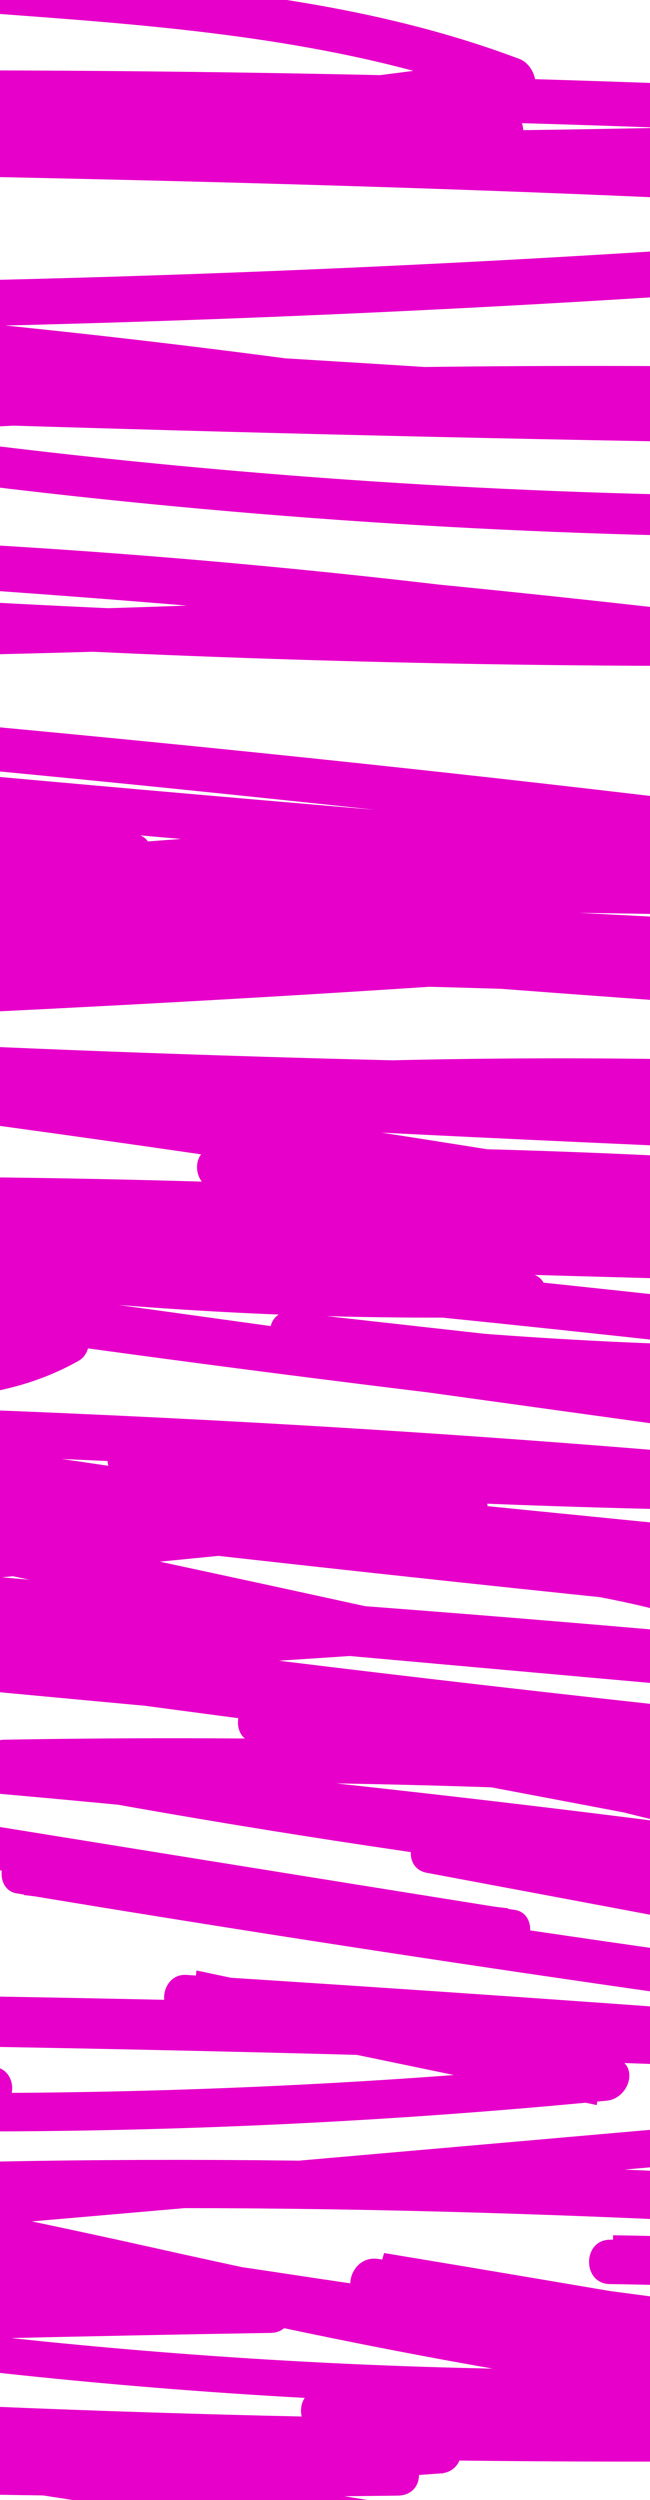 <?xml version="1.0" encoding="utf-8"?>
<!-- Generator: Adobe Illustrator 22.1.0, SVG Export Plug-In . SVG Version: 6.00 Build 0)  -->
<svg version="1.1" id="Calque_1" xmlns="http://www.w3.org/2000/svg" xmlns:xlink="http://www.w3.org/1999/xlink" x="0px" y="0px"
	 viewBox="0 0 44 169" style="enable-background:new 0 0 44 169;" xml:space="preserve">
<style type="text/css">
	.st0{clip-path:url(#SVGID_2_);}
	.st1{fill:#E700C9;}
</style>
<g>
	<defs>
		<rect id="SVGID_1_" x="0" width="44" height="169"/>
	</defs>
	<clipPath id="SVGID_2_">
		<use xlink:href="#SVGID_1_"  style="overflow:visible;"/>
	</clipPath>
	<g class="st0">
		<g>
			<path class="st1" d="M-111.4-35.1c69.3,6.6,138.6,13.2,208,19.8c0-1,0-2,0-3C51.8-17.1,7-17.7-37.7-19.9c0,1,0,2,0,3
				c27.1,0.5,54.1,3.2,80.8,8c0.1-1,0.3-2,0.4-2.9c-36.7,0.6-73.4,0.1-110-1.4c0,1,0,2,0,3c27.9,0.3,55.8,0.6,83.8,0.9c0-1,0-2,0-3
				c-24.5,1.3-49,1.7-73.5,1.2c0,1,0,2,0,3c37.1-1.2,74.1,0.3,111,4.5c0-1,0-2,0-3c-49,1.5-98,1.3-146.9-0.5c0,1,0,2,0,3
				C-70.9-3.5-49.5-2.4-28.1-1c10.5,0.7,21,1.4,31.5,2.2c10.5,0.8,21,1.9,30.9,5.6c0-1,0-1.9,0-2.9c-18,2.7-36.2,4-54.5,4
				c0,1,0,2,0,3c18-0.2,36.1-0.4,54.1-0.6c0-1,0-2,0-3C2.7,8.1-28.7,7.6-60,6c0,1,0,2,0,3c47.4-2.1,94.9-1.5,142.2,1.5c0-1,0-2,0-3
				C43.5,9.1,4.7,9.4-34,8.4c0,1,0,2,0,3c41.3,0.6,82.6,1.3,123.7,4.8c0-1,0-2,0-3c-49,5.1-98.2,6.9-147.4,5.7c0,1,0,2,0,3
				C-29.8,22-2,24,25.6,28c0.1-1,0.3-2,0.4-2.9c-41.4,1.2-82.9-1-124-6.2c0,1,0,2,0,3c32.5,1,65.1,2.4,97.6,4.2
				c16.1,0.9,32.2,1.9,48.3,3c15.5,1,32.2,0.8,47.1,5.6c0.1-1,0.3-2,0.4-2.9c-38.4,3.4-77,1.8-115-4.4c-0.1,1-0.3,2-0.4,2.9
				C26.5,26,73.2,28,119.7,30.1c0-1,0-2,0-3C43.1,27.9-33.4,24.9-109.9,21c-21.8-1.1-43.6-2.3-65.5-3.5c-2-0.1-1.9,2.8,0,3
				c43.5,4.9,87,10.5,130.3,17c0.1-1,0.3-2,0.4-2.9c-13.7,1.1-27.5,1-41.2-0.2c0,1,0,2,0,3c46.2-0.5,92.3,2,138.1,7.6c0-1,0-2,0-3
				c-35,0.2-70-1.7-104.8-5.6c0,1,0,2,0,3c28.5-1.2,57,0,85.3,3.6c0-1,0-2,0-3c-44.2,2.6-88.5,1.5-132.8,0.5c-1.6,0-2.1,2.7-0.4,2.9
				C-64.1,48.7-27.9,54,8.3,59.3c0-1,0-1.9,0-2.9c-9.8,2.6-19.7,3.5-29.8,2.9c0,1,0,2,0,3c56.5,1.6,112.9,4.9,169.2,10.1
				c0-1,0-2,0-3C91.6,68.1,35.5,64.5-20.4,58.9c0,1,0,2,0,3c44.8-0.9,89.5-0.1,134.2,2.4c1.9,0.1,1.9-2.9,0-3
				C40.2,56.6-33.3,50-106.5,41.6c0,1,0,2,0,3c34.3,1.6,68.6,4,102.8,7.2c17,1.6,33.9,3.4,50.8,5.4c16.5,1.9,33.1,4.2,48.9,9.5
				c0.1-1,0.3-2,0.4-2.9C63.9,65.2,31.2,63.2-1,58c-0.1,1-0.3,2-0.4,2.9c26.9-3.2,54-2.6,80.8,1.3c0.1-1,0.3-2,0.4-2.9
				c-47.7,5.3-95.6,7-143.6,8.6c-1.9,0.1-1.9,2.9,0,3c40.5,2.4,80.9,4.7,121.4,7.1c0-1,0-2,0-3c-67.2-2.5-134.2-7.8-201-15.7
				c-19.5-2.3-39.1-4.9-58.6-7.6c0,1,0,1.9,0,2.9c17.5-3.2,35.2-2.4,52.9-1.5c17.5,0.9,34.9,1.9,52.4,3.1
				c35.3,2.4,70.6,5.5,105.8,9.2c0-1,0-2,0-3c-5.8,0.3-11.7,0.6-17.5,1c-1.9,0.1-1.9,3,0,3c49.7-0.5,99.3,2.6,148.5,9.2
				c-0.1-1-0.3-2-0.4-2.9c-9,3.8-19.4,2.9-28.9,2.8c-11.2-0.1-22.4-0.3-33.6-0.6c-22.1-0.5-44.2-1.4-66.3-2.5c0,1,0,2,0,3
				c16-0.9,32-1,48-0.3c0-1,0-2,0-3c-55-0.1-110-3.4-164.7-9.6c0,1,0,2,0,3c31.6,2.1,63.1,5.1,94.5,9.1c16.1,2.1,32.1,4.4,48.1,7
				C51,83.9,67.5,84.9,80,92.8c0.3-0.9,0.5-1.9,0.8-2.8c-20.3,1.7-40.7,1.3-61-1.1c0,1,0,2,0,3c30.5,3.4,61,6.8,91.5,10.2
				c0-1,0-2,0-3C56.8,95.4,2.6,88.8-51.1,79.4c-0.1,1-0.3,2-0.4,2.9c29.1-1.7,58.2,0.6,86.6,6.8c0.1-1,0.3-2,0.4-2.9
				c-21.4,0.4-42.8-1.7-63.8-6.2c-0.1,1-0.3,2-0.4,2.9c41.5-1.1,82.9,1.2,124,6.8c0.1-1,0.3-2,0.4-2.9c-27-3-53.9-6.1-80.9-9.1
				c0,1,0,2,0,3c30.3-0.2,60.6,2.1,90.6,6.9c0.1-1,0.3-2,0.4-2.9C50.6,84.2-4.7,82.3-59.9,79.2c0,1,0,2,0,3
				c45.4,2.3,90.6,6.4,135.7,12.1c0-1,0-2,0-3c-17,0.5-33.9,0-50.8-1.5c-1.7-0.1-2.1,2.7-0.4,2.9c56.5,8.1,113,16.1,169.5,24.2
				c0.3-1,0.5-1.9,0.8-2.9C115.7,103.1,36.6,92.2-42.5,81.2c-0.1,1-0.3,2-0.4,2.9c15.8,2,31.5,4.6,47,8c-0.1-0.9-0.2-1.8-0.4-2.7
				c-7.1,3.9-17,1.7-24.8,1.1c-8.8-0.7-17.7-1.5-26.5-2.2c-18-1.5-36-3-54-4.5c-1.7-0.1-2.1,2.7-0.4,2.9
				c42.5,7.3,84.8,15.7,126.9,25.1c0.1-1,0.3-2,0.4-2.9c-10.2,0.7-20.4,1.3-30.6,2c-1.9,0.1-1.9,2.8,0,3c29.9,2.8,59.8,5.5,89.7,8.3
				c0-1,0-2,0-3c-39-3.5-78-8.1-116.7-13.9c-0.1,1-0.3,2-0.4,2.9c65.1,2.8,130,9.3,194.4,19.2c0.1-1,0.3-2,0.4-2.9
				c-20.7,1.1-41.4-0.6-61.7-4.9c0.1,0.9,0.2,1.8,0.4,2.7c5.1-3.2,10.3-6.3,15.4-9.5c1.3-0.8,0.7-2.7-0.8-2.8
				C52.7,103.8-10.2,97.5-73.1,91.2c0,1,0,2,0,3c20.9,1,41.8,2.7,62.5,5.4c10.7,1.4,21.5,3,32.1,4.8c5.1,0.9,10.2,1.8,15.2,2.8
				c2.4,0.5,4.9,0.9,7.3,1.5c0.9,0.2,1.9,0.4,2.8,0.7c0.5,0.2,7.1,2.6,3.4,4.4c-1.5,0.7-0.6,2.7,0.8,2.8c19.3,1.9,38.5,0,57.6-2.2
				c1.9-0.2,2-2.8,0-3C56,107.1,3.3,101.4-49.1,94.5c0,1,0,2,0,3c35.6,0,71.1,1.4,106.5,4.8c0-1,0-2,0-3c-16.3-0.1-32.5-0.7-48.8-2
				c0,1,0,2,0,3c7.6,0.4,15,1.5,22.4,3.3c0.1-1,0.3-2,0.4-2.9c-15.7,1.6-31.4,3.1-47.1,4.7c-1.9,0.2-1.9,2.8,0,3
				c45.3,4.1,90.6,8.1,135.9,12.2c-0.4-0.9-0.7-1.7-1.1-2.6c-3.1,2.4-6.6,3.5-10.5,3.9c-1.9,0.2-1.9,2.8,0,3
				c11.4,1.4,22.8,2.8,34.2,4.2c0-1,0-2,0-3c-41.7-3.7-83.5-7.5-125.2-11.2c-1.7-0.1-2.1,2.6-0.4,2.9c47.4,8.9,94.7,17.8,141.4,29.8
				c0.1-1,0.3-2,0.4-2.9C106.5,140.3,54.1,133.8,2,125.2c-0.1,1-0.3,2-0.4,2.9c10.9,1.3,21.8,2.6,32.8,3.9c1.7,0.2,2.1-2.7,0.4-2.9
				c-29.4-4.7-58.8-9.5-88.2-14.2c-0.1,1-0.3,2-0.4,2.9c42.7,1.7,85.2,5.9,127.4,12.4c0.1-1,0.3-2,0.4-2.9c-24.6-1.8-49-5-73.3-9.6
				c-0.1,1-0.3,2-0.4,2.9c28.6-0.6,57.3,0.9,85.7,4.2c1.9,0.2,1.9-2.8,0-3c-32-3.9-64.1-7.7-96.1-11.6c0,1,0,2,0,3
				c20.4-1.1,39.5,6.7,59.1,10.9c19.2,4.1,38.8,4.8,58.3,5.5c1.9,0.1,1.9-2.9,0-3c-26-1.6-52-2.5-78-2.9c-1.7,0-2.1,2.6-0.4,2.9
				c5.8,1.1,68.5,12.7,68.4,13.7c0.5-0.4,1-0.7,1.4-1.1c-34.8,3-69.5,6.1-104.3,9.1c-0.8,0.1-1.9,0.9-1.4,1.9
				c2.1,4.9,9.3,4.6,13.8,5.3c9.2,1.3,18.3,2.6,27.5,3.9c18.3,2.6,36.7,5.2,55,7.8c0.1-1,0.3-2,0.4-2.9
				c-37.9-3.6-75.5-10.2-112.4-19.6c0.1,0.9,0.2,1.8,0.4,2.7c6.9-3.1,14.2-4.4,21.7-4.7c1.9-0.1,1.9-3,0-3
				c-17.4-0.1-34.7-1.6-51.9-4.6c-0.1,1-0.3,2-0.4,2.9c59.8-0.2,119.5,1.7,179.1,5.7c2,0.1,1.9-2.8,0-3c-2-0.2-4-0.5-6-0.7
				c0,1,0,2,0,3c8.4-0.7,16.8-1.4,25.2-2.1c1.9-0.2,2-3,0-3c-17.4,0-34.9,0.4-52.3,1.2c-2,0.1-1.9,2.8,0,3c3.3,0.4,6.6,0.9,9.9,1.3
				c0-1,0-2,0-3c-30.1-2.7-60.3-5-90.4-6.9c-1.7-0.1-2.1,2.6-0.4,2.9c9.4,2,18.8,3.9,28.2,5.9c0.1-1,0.3-2,0.4-2.9
				c-19.4,1.9-38.9,2.5-58.5,1.8c-1.7-0.1-2.1,2.6-0.4,2.9c4,0.7,8,1.4,11.9,2.1c0.1-1,0.3-2,0.4-2.9c-27.6-2.6-55.2-5.2-82.9-7.7
				c-1.7-0.2-2.1,2.7-0.4,2.9c25.5,4.3,51,8.6,76.5,12.8c0.1-1,0.3-2,0.4-2.9c-30.3-3.3-60.6-6.9-90.8-11c-0.1,1-0.3,2-0.4,2.9
				c39.2,1.7,78,7.1,116.3,15.7c18.7,4.2,37.1,7.3,56.2,8.2c19.4,0.9,38.8,0.7,58.1,3.1c0-1,0-2,0-3c-34-2.9-67.9-6.8-101.6-11.6
				c-1.9-0.3-2.7,2.6-0.8,2.9c13.2,2.2,26.4,4.5,39.7,6.7c0.1-1,0.3-2,0.4-2.9c-27.6,1.8-55.3,0.5-82.7-3.8c-0.1,1-0.3,2-0.4,2.9
				c12.2-0.3,24.3-0.6,36.5-0.8c1.9,0,1.9-2.9,0-3C5.1,154-8,151.6-20.7,147.3c-0.1,1-0.3,2-0.4,2.9c54.6-3.2,109.1,2.4,163.3,7.9
				c0-1,0-2,0-3c-28.2-0.5-56.4-3.1-84.2-7.7c-0.1,1-0.3,2-0.4,2.9c19.1-2.2,38.4-1.4,57.3,2.2c0.1-1,0.3-2,0.4-2.9
				c-24.7,0.6-49.4,1.2-74,1.8c-1.9,0-1.9,3,0,3c14.8,0.2,29.6,1.7,44.1,4.4c0-1,0-1.9,0-2.9c-21,3.3-42.3,5.1-63.6,5.6
				c-1.9,0-1.9,2.9,0,3c11.7,0.7,23.4,1.3,35.1,2c0-1,0-2,0-3c-27.8,0.4-55.5-0.4-83.2-2.2c-1.7-0.1-2.1,2.7-0.4,2.9
				c56,8.4,112.2,16.9,166.9,32.1c0.1-1,0.3-2,0.4-2.9c-44.6-4.7-89.2-9.5-133.8-14.2c-1.7-0.2-2,2.6-0.4,2.9
				c17.3,3.6,34.6,7.4,52,10.9c14.6,2.9,30,5.4,44.7,1.4c1.3-0.4,1.5-2.6,0-2.9c-22.3-4-44.7-8-67-12c-0.1,1-0.3,2-0.4,2.9
				c22.8-1.9,45.7-1.9,68.5-0.3c1.9,0.1,1.9-2.8,0-3c-32.9-2.8-65.8-5.8-98-13.1c-0.1,1-0.3,2-0.4,2.9c8-0.6,16-1.1,24-1.7
				c1.9-0.1,1.9-2.9,0-3c-27-0.9-53.9-2.2-80.9-4c0,1,0,2,0,3c26,0.4,52,2.2,77.8,5.5c0-1,0-2,0-3c-38.3,0.5-76.6-1.5-114.7-5.9
				c-1.7-0.2-2.1,2.7-0.4,2.9c64.6,9.1,129.1,19.5,193.3,31.2c0.1-1,0.3-2,0.4-2.9c-24.9-1.8-49.7-4.8-74.4-8.8
				c-0.1,1-0.3,2-0.4,2.9c23.1,1.9,45.9,5.6,68.4,11.1c0.1-1,0.3-2,0.4-2.9c-23.4-1-46.7-2-70.1-3c-1.7-0.1-2,2.5-0.4,2.9
				c14.4,3.8,28.9,6.8,43.7,8.9c1.9,0.3,2.7-2.6,0.8-2.9c-24.3-4.1-48.4-9.5-72.1-16.3c0.1,0.9,0.2,1.8,0.4,2.7
				c1.5-0.9,3-1.9,4.5-2.8c1.2-0.7,0.8-2.3-0.4-2.7c-2.5-1-4.7-2.3-6.8-4.1c-1.5-1.3-3.6,0.9-2.1,2.1c2.4,2.1,5.1,3.6,8.1,4.9
				c-0.1-0.9-0.2-1.8-0.4-2.7c-1.5,0.9-3,1.9-4.5,2.8c-1.1,0.7-0.9,2.4,0.4,2.7c23.7,6.8,47.8,12.2,72.1,16.3c0.3-1,0.5-1.9,0.8-2.9
				c-14.7-2.1-29.3-5.1-43.7-8.9c-0.1,1-0.3,2-0.4,2.9c23.4,1,46.7,2,70.1,3c1.7,0.1,2-2.5,0.4-2.9c-22.7-5.5-45.8-9.3-69.2-11.2
				c-1.7-0.1-2.1,2.7-0.4,2.9c24.9,4.1,50,7.1,75.2,8.9c1.7,0.1,2.1-2.6,0.4-2.9C41.7,179.4-22.8,169-87.4,159.9
				c-0.1,1-0.3,2-0.4,2.9c38.1,4.4,76.4,6.4,114.7,5.9c2,0,1.9-2.8,0-3c-25.8-3.3-51.8-5.1-77.8-5.5c-1.9,0-1.9,2.9,0,3
				c26.9,1.8,53.9,3.1,80.9,4c0-1,0-2,0-3c-8,0.6-16,1.1-24,1.7c-1.6,0.1-2.1,2.5-0.4,2.9c32.5,7.4,65.7,10.4,98.8,13.2c0-1,0-2,0-3
				c-22.8-1.6-45.7-1.5-68.5,0.3c-1.6,0.1-2.2,2.6-0.4,2.9c22.3,4,44.7,8,67,12c0-1,0-1.9,0-2.9c-15.3,4.2-31.5,1.1-46.7-2.1
				c-16.1-3.3-32.3-6.8-48.4-10.1c-0.1,1-0.3,2-0.4,2.9c44.6,4.7,89.2,9.5,133.8,14.2c1.7,0.2,2-2.5,0.4-2.9
				c-54.7-15.2-110.9-23.7-166.9-32.1c-0.1,1-0.3,2-0.4,2.9c27.7,1.8,55.5,2.6,83.2,2.2c1.9,0,1.9-2.9,0-3
				c-11.7-0.7-23.4-1.3-35.1-2c0,1,0,2,0,3c21.6-0.4,43.1-2.3,64.4-5.7c1.5-0.2,1.4-2.6,0-2.9c-14.8-2.8-29.8-4.4-44.9-4.6
				c0,1,0,2,0,3c24.7-0.6,49.4-1.2,74-1.8c1.6,0,2.1-2.6,0.4-2.9c-19.2-3.7-38.7-4.6-58.1-2.3c-1.5,0.2-2.2,2.6-0.4,2.9
				c28.1,4.6,56.5,7.2,85,7.8c2,0,1.9-2.8,0-3c-54.2-5.5-108.8-11-163.3-7.9c-1.7,0.1-2,2.4-0.4,2.9c12.9,4.4,26.3,6.9,40,7.5
				c0-1,0-2,0-3c-12.2,0.3-24.3,0.6-36.5,0.8c-1.6,0-2.1,2.7-0.4,2.9c27.6,4.3,55.6,5.7,83.5,3.9c1.6-0.1,2.2-2.6,0.4-2.9
				c-13.2-2.2-26.4-4.5-39.7-6.7c-0.3,1-0.5,1.9-0.8,2.9c34,4.9,68.2,8.8,102.4,11.7c1.9,0.2,1.9-2.8,0-3
				c-19.3-2.4-38.7-2.2-58.1-3.1c-20.2-0.9-39.6-4.5-59.3-8.9c-37.3-8.3-75.2-13.3-113.3-14.9c-1.7-0.1-2.1,2.7-0.4,2.9
				c30.5,4.1,61,7.8,91.6,11.1c1.7,0.2,2.1-2.7,0.4-2.9c-25.5-4.3-51-8.6-76.5-12.8c-0.1,1-0.3,2-0.4,2.9
				c27.6,2.6,55.2,5.2,82.9,7.7c1.7,0.2,2.1-2.6,0.4-2.9c-4-0.7-8-1.4-11.9-2.1c-0.1,1-0.3,2-0.4,2.9c19.5,0.7,39,0.1,58.5-1.8
				c1.6-0.2,2.2-2.6,0.4-2.9c-9.4-2-18.8-3.9-28.2-5.9c-0.1,1-0.3,2-0.4,2.9c30.2,1.9,60.3,4.2,90.4,6.9c2,0.2,1.9-2.8,0-3
				c-3.3-0.4-6.6-0.9-9.9-1.3c0,1,0,2,0,3c17.4-0.8,34.8-1.2,52.3-1.2c0-1,0-2,0-3c-8.4,0.7-16.8,1.4-25.2,2.1c-2,0.2-1.9,2.8,0,3
				c2,0.2,4,0.5,6,0.7c0-1,0-2,0-3c-59.6-4-119.4-5.9-179.1-5.7c-1.6,0-2.1,2.6-0.4,2.9c17.4,3.1,35,4.7,52.7,4.7c0-1,0-2,0-3
				c-8.1,0.2-15.9,1.8-23.3,5.1c-1.2,0.5-0.8,2.4,0.4,2.7c37.2,9.5,75,16,113.2,19.7c1.7,0.2,2.1-2.7,0.4-2.9
				c-16-2.3-32.1-4.6-48.1-6.8c-7.9-1.1-15.7-2.2-23.6-3.4c-3.9-0.6-7.9-1.1-11.8-1.7c-2.1-0.3-9.6-0.4-10.7-3
				c-0.5,0.6-1,1.3-1.4,1.9c34.8-3,69.5-6.1,104.3-9.1c0.6-0.1,1.3-0.4,1.4-1.1c0.4-2.9-2.2-3.8-4.6-4.5c-7.2-2-14.9-2.9-22.3-4.4
				c-14.5-2.8-29.1-5.7-43.6-8.5c-0.1,1-0.3,2-0.4,2.9c26,0.4,52,1.3,78,2.9c0-1,0-2,0-3c-20.5-0.7-41.1-1.5-61.2-6.2
				c-18.6-4.4-36.9-11.2-56.3-10.2c-2,0.1-1.9,2.8,0,3C22,117.1,54,121,86,124.8c0-1,0-2,0-3c-28.5-3.3-57.1-4.7-85.7-4.2
				c-1.6,0-2.1,2.6-0.4,2.9c24.5,4.7,49.2,7.9,74.1,9.7c1.7,0.1,2.1-2.7,0.4-2.9c-42.5-6.5-85.3-10.7-128.2-12.5
				c-1.7-0.1-2.1,2.7-0.4,2.9c29.4,4.7,58.8,9.5,88.2,14.2c0.1-1,0.3-2,0.4-2.9c-10.9-1.3-21.8-2.6-32.8-3.9
				c-1.7-0.2-2.1,2.7-0.4,2.9c52.4,8.7,105.1,15.2,158,19.6c1.7,0.1,2-2.5,0.4-2.9c-46.7-12-94.1-20.9-141.4-29.8
				c-0.1,1-0.3,2-0.4,2.9c41.7,3.7,83.5,7.5,125.2,11.2c1.9,0.2,1.9-2.8,0-3c-11.4-1.4-22.8-2.8-34.2-4.2c0,1,0,2,0,3
				c4.7-0.5,8.8-1.8,12.6-4.8c1.1-0.9,0.1-2.5-1.1-2.6c-45.3-4.1-90.6-8.1-135.9-12.2c0,1,0,2,0,3c15.7-1.6,31.4-3.1,47.1-4.7
				c1.6-0.2,2.2-2.5,0.4-2.9c-7.6-1.9-15.3-3.1-23.2-3.4c-1.9-0.1-1.9,2.9,0,3c16.2,1.3,32.5,1.9,48.8,2c2,0,1.9-2.8,0-3
				c-35.4-3.4-71-4.8-106.5-4.8c-2,0-1.9,2.8,0,3c52.5,6.9,105.1,12.6,157.8,16.9c0-1,0-2,0-3c-19.2,2.2-38.4,4.1-57.6,2.2
				c0.3,0.9,0.5,1.9,0.8,2.8c2.4-1.2,3.3-3.4,2.1-5.8c-1.7-3.4-6.4-4.2-9.7-4.9c-12.9-2.7-26-4.9-39-6.8c-25.9-3.8-52-6.4-78.2-7.6
				c-2-0.1-1.9,2.8,0,3c62.9,6.3,125.8,12.5,188.7,18.8c-0.3-0.9-0.5-1.9-0.8-2.8c-5.1,3.2-10.3,6.3-15.4,9.5c-1,0.6-1,2.5,0.4,2.7
				c20.5,4.4,41.5,6.2,62.5,5c1.6-0.1,2.2-2.7,0.4-2.9c-64.7-10-129.9-16.5-195.2-19.3c-1.7-0.1-2.1,2.7-0.4,2.9
				c39,5.8,78.2,10.5,117.5,14c1.9,0.2,1.9-2.8,0-3c-29.9-2.8-59.8-5.5-89.7-8.3c0,1,0,2,0,3c10.2-0.7,20.4-1.3,30.6-2
				c1.6-0.1,2.1-2.6,0.4-2.9C-16.2,99.6-58.5,91.2-101,83.9c-0.1,1-0.3,2-0.4,2.9c19.3,1.6,38.6,3.2,57.9,4.8
				c9.5,0.8,19,1.6,28.4,2.4c6.8,0.6,14.2,1.5,20.4-2c1.1-0.6,0.9-2.5-0.4-2.7c-15.8-3.4-31.8-6.1-47.8-8.1
				c-1.7-0.2-2.1,2.7-0.4,2.9C35.8,95.1,114.9,106,194,116.9c1.9,0.3,2.7-2.6,0.8-2.9c-56.5-8.1-113-16.1-169.5-24.2
				c-0.1,1-0.3,2-0.4,2.9c16.9,1.5,33.9,2,50.8,1.5c2-0.1,1.9-2.8,0-3c-45.1-5.7-90.3-9.7-135.7-12.1c-1.9-0.1-1.9,2.9,0,3
				c55.2,3.1,110.5,4.9,165.8,5.4c1.6,0,2.1-2.7,0.4-2.9c-30.2-4.9-60.8-7.3-91.4-7.1c-2,0-1.9,2.8,0,3c27,3,53.9,6.1,80.9,9.1
				c1.7,0.2,2.1-2.7,0.4-2.9c-41.4-5.6-83.1-8-124.8-6.9c-1.6,0-2.1,2.6-0.4,2.9c21.2,4.6,42.8,6.8,64.6,6.3c1.6,0,2.1-2.6,0.4-2.9
				c-28.7-6.2-58.1-8.6-87.4-6.9c-1.6,0.1-2.2,2.6-0.4,2.9c54,9.5,108.4,16.1,163.1,19.8c2,0.1,1.9-2.8,0-3
				c-30.5-3.4-61-6.8-91.5-10.2c-1.9-0.2-1.9,2.8,0,3c20.2,2.4,40.6,2.8,61,1.1c1.5-0.1,2.1-2,0.8-2.8c-12-7.6-27.3-8.8-41-11.1
				c-15.9-2.6-31.9-5-47.9-7.1c-32.7-4.3-65.5-7.5-98.4-9.6c-2-0.1-1.9,2.8,0,3C-51.2,71.6,3.8,74.8,58.9,75c1.9,0,1.9-2.9,0-3
				c-16-0.7-32-0.6-48,0.3c-1.9,0.1-1.9,2.9,0,3c22.8,1.2,45.5,2.1,68.3,2.6c11.2,0.3,22.4,0.5,33.6,0.6c9.2,0.1,19.1,0.7,27.8-2.9
				c1.6-0.7,1.3-2.7-0.4-2.9C90.9,66,41.2,62.9-8.4,63.4c0,1,0,2,0,3c5.8-0.3,11.7-0.6,17.5-1c2-0.1,1.9-2.8,0-3
				c-35.9-3.8-71.8-6.9-107.7-9.4c-17.8-1.2-35.5-2.3-53.3-3.1c-17-0.8-34-1.3-50.8,1.8c-1.4,0.3-1.5,2.7,0,2.9
				C-135.6,64.1-68.2,71-0.5,75.1c19.4,1.2,38.7,2.1,58.1,2.9c1.9,0.1,1.9-2.9,0-3c-40.5-2.4-80.9-4.7-121.4-7.1c0,1,0,2,0,3
				c47.9-1.7,95.9-3.3,143.6-8.6c1.5-0.2,2.2-2.7,0.4-2.9c-27-4-54.4-4.6-81.6-1.4c-1.5,0.2-2.2,2.6-0.4,2.9
				c32.5,5.3,65.4,7.3,98.2,5.8c1.7-0.1,2-2.4,0.4-2.9c-15.2-5.1-31.1-7.4-47-9.3c-17.2-2.1-34.4-3.9-51.6-5.5
				c-34.9-3.3-69.8-5.7-104.8-7.3c-2-0.1-1.9,2.8,0,3c73.3,8.4,146.8,15,220.4,19.7c0-1,0-2,0-3c-44.7-2.5-89.5-3.3-134.2-2.4
				c-2,0-1.9,2.8,0,3c55.9,5.7,112,9.2,168.2,10.5c2,0,1.9-2.8,0-3C91.5,64.3,35.1,60.9-21.4,59.3c-1.9-0.1-1.9,2.9,0,3
				c10.3,0.6,20.6-0.3,30.6-3c1.3-0.4,1.5-2.7,0-2.9c-36.2-5.3-72.5-10.6-108.7-15.9c-0.1,1-0.3,2-0.4,2.9
				c44.3,1.1,88.6,2.1,132.8-0.5c2-0.1,1.9-2.8,0-3C4.5,36.4-24,35.2-52.4,36.4c-2,0.1-1.9,2.8,0,3c34.8,3.9,69.7,5.8,104.8,5.6
				c2,0,1.9-2.8,0-3c-45.8-5.5-92-8.1-138.1-7.6c-2,0-1.9,2.8,0,3c13.7,1.3,27.5,1.4,41.2,0.2c1.6-0.1,2.2-2.7,0.4-2.9
				c-43.6-6.5-87.3-12.2-131.1-17.1c0,1,0,2,0,3c76.6,4.2,153.2,8.3,229.9,9.4c21.7,0.3,43.4,0.4,65.1,0.1c1.9,0,1.9-2.9,0-3
				C73.2,25,26.5,23-20,27.2c-1.5,0.1-2.2,2.7-0.4,2.9c38.3,6.2,77.2,7.9,115.8,4.5c1.7-0.1,2.1-2.4,0.4-2.9
				c-14-4.5-29.4-4.4-44-5.4c-16.8-1.1-33.5-2.2-50.3-3.1c-33.2-1.8-66.3-3.3-99.5-4.3c-2-0.1-1.9,2.8,0,3
				c41.1,5.3,82.6,7.4,124,6.2c1.6,0,2.1-2.7,0.4-2.9c-27.9-4-55.9-6.2-84.1-6.2c-1.9,0-1.9,3,0,3c49.2,1.2,98.4-0.6,147.4-5.7
				c1.9-0.2,1.9-2.8,0-3C48.6,9.8,7.3,9.1-34,8.4c-1.9,0-1.9,3,0,3c38.7,1,77.5,0.7,116.2-0.9c1.9-0.1,1.9-2.9,0-3
				C34.9,4.5-12.6,3.9-60,6C-62,6.1-62,8.9-60,9c31.3,1.6,62.7,2.1,94,1.4c1.9,0,1.9-3,0-3C16,7.6-2.1,7.8-20.1,8c-1.9,0-1.9,3,0,3
				c18.5,0,37-1.4,55.3-4.1c1.6-0.2,1.2-2.4,0-2.9c-9-3.4-18.5-4.6-28.1-5.4C-4-2.4-15.1-3.2-26.2-3.9c-22-1.4-44.1-2.5-66.1-3.3
				c-1.9-0.1-1.9,2.9,0,3c49,1.8,98,2,146.9,0.5c2-0.1,1.9-2.8,0-3c-36.8-4.2-73.9-5.7-111-4.5c-1.9,0.1-1.9,3,0,3
				c24.5,0.5,49,0.1,73.5-1.2c1.9-0.1,1.9-3,0-3c-27.9-0.3-55.8-0.6-83.8-0.9c-1.9,0-1.9,2.9,0,3c36.7,1.6,73.3,2,110,1.4
				c1.6,0,2.1-2.6,0.4-2.9c-26.9-4.8-54.2-7.6-81.6-8.1c-1.9,0-1.9,2.9,0,3C7-14.7,51.8-14.1,96.5-15.4c2-0.1,1.9-2.8,0-3
				c-69.3-6.6-138.6-13.2-208-19.8C-113.4-38.3-113.4-35.3-111.4-35.1L-111.4-35.1z"/>
		</g>
	</g>
</g>
</svg>
